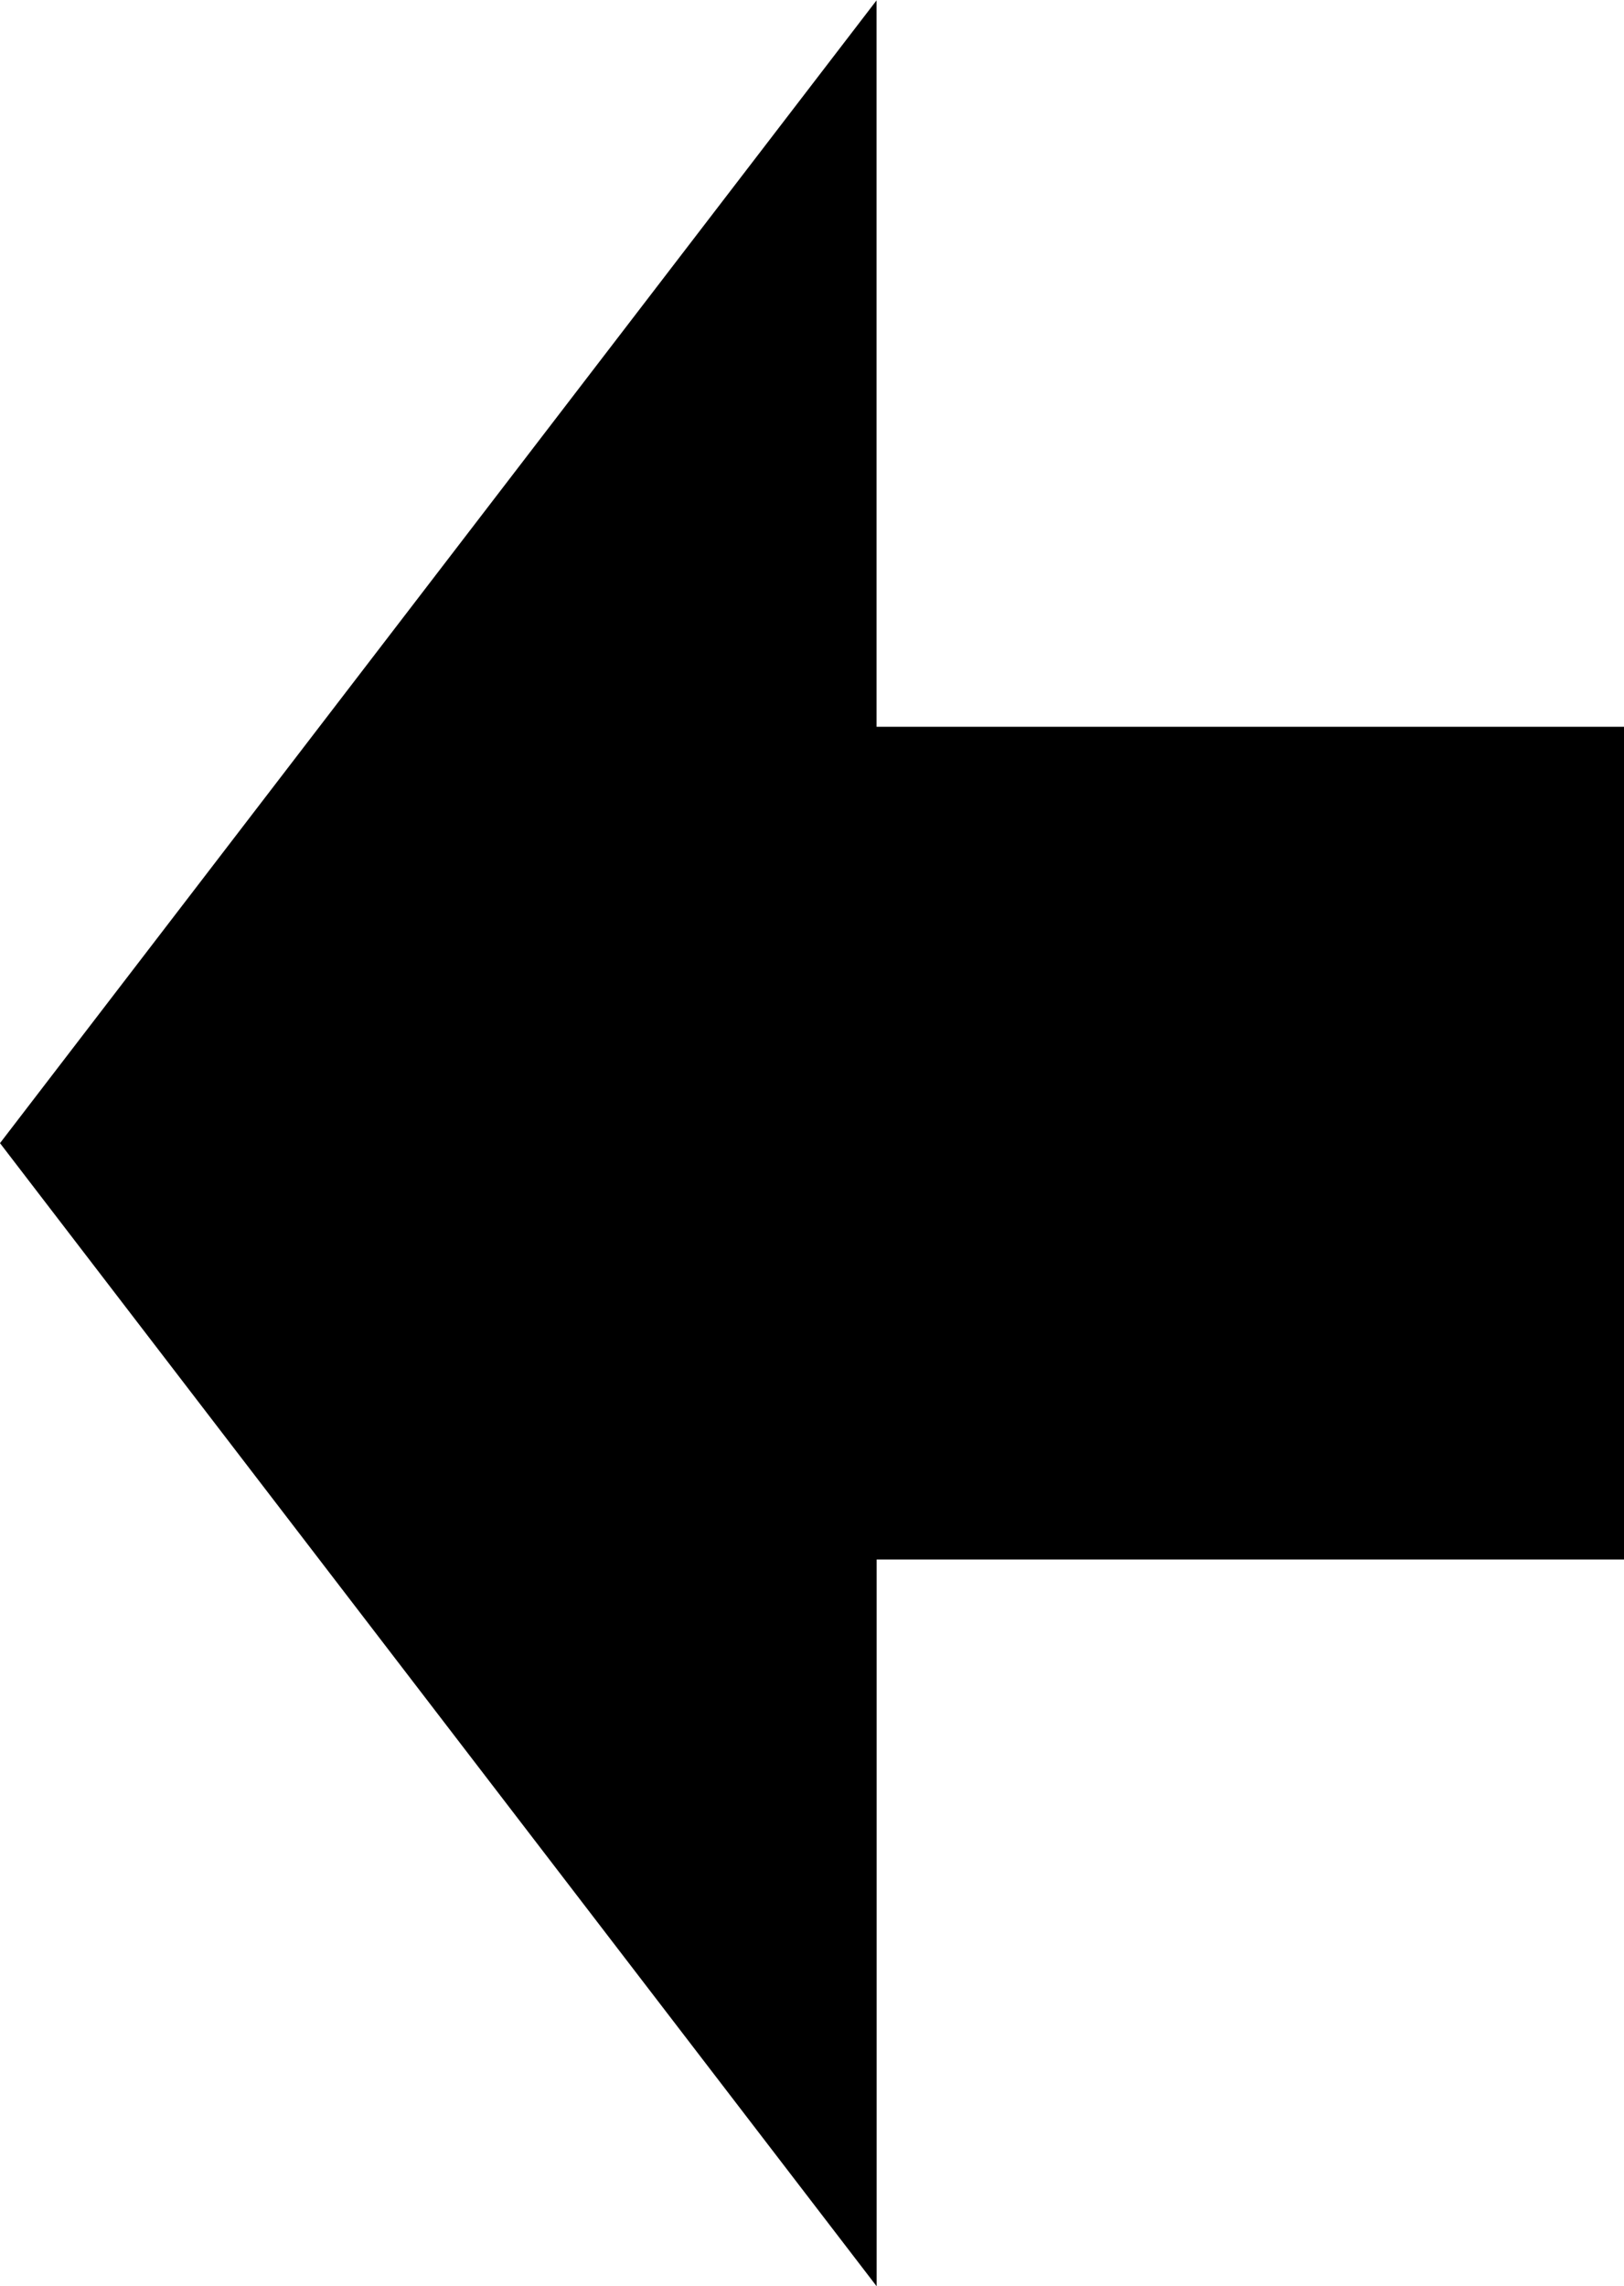 <svg xmlns="http://www.w3.org/2000/svg" width="18.727" height="26.356" viewBox="0 0 18.727 26.356"><path d="M607.858,553.1v-8.374L597.75,557.9l10.109,13.178V562.7h8.618V553.1h-8.618Z" transform="translate(-597.75 -544.722)"/></svg>